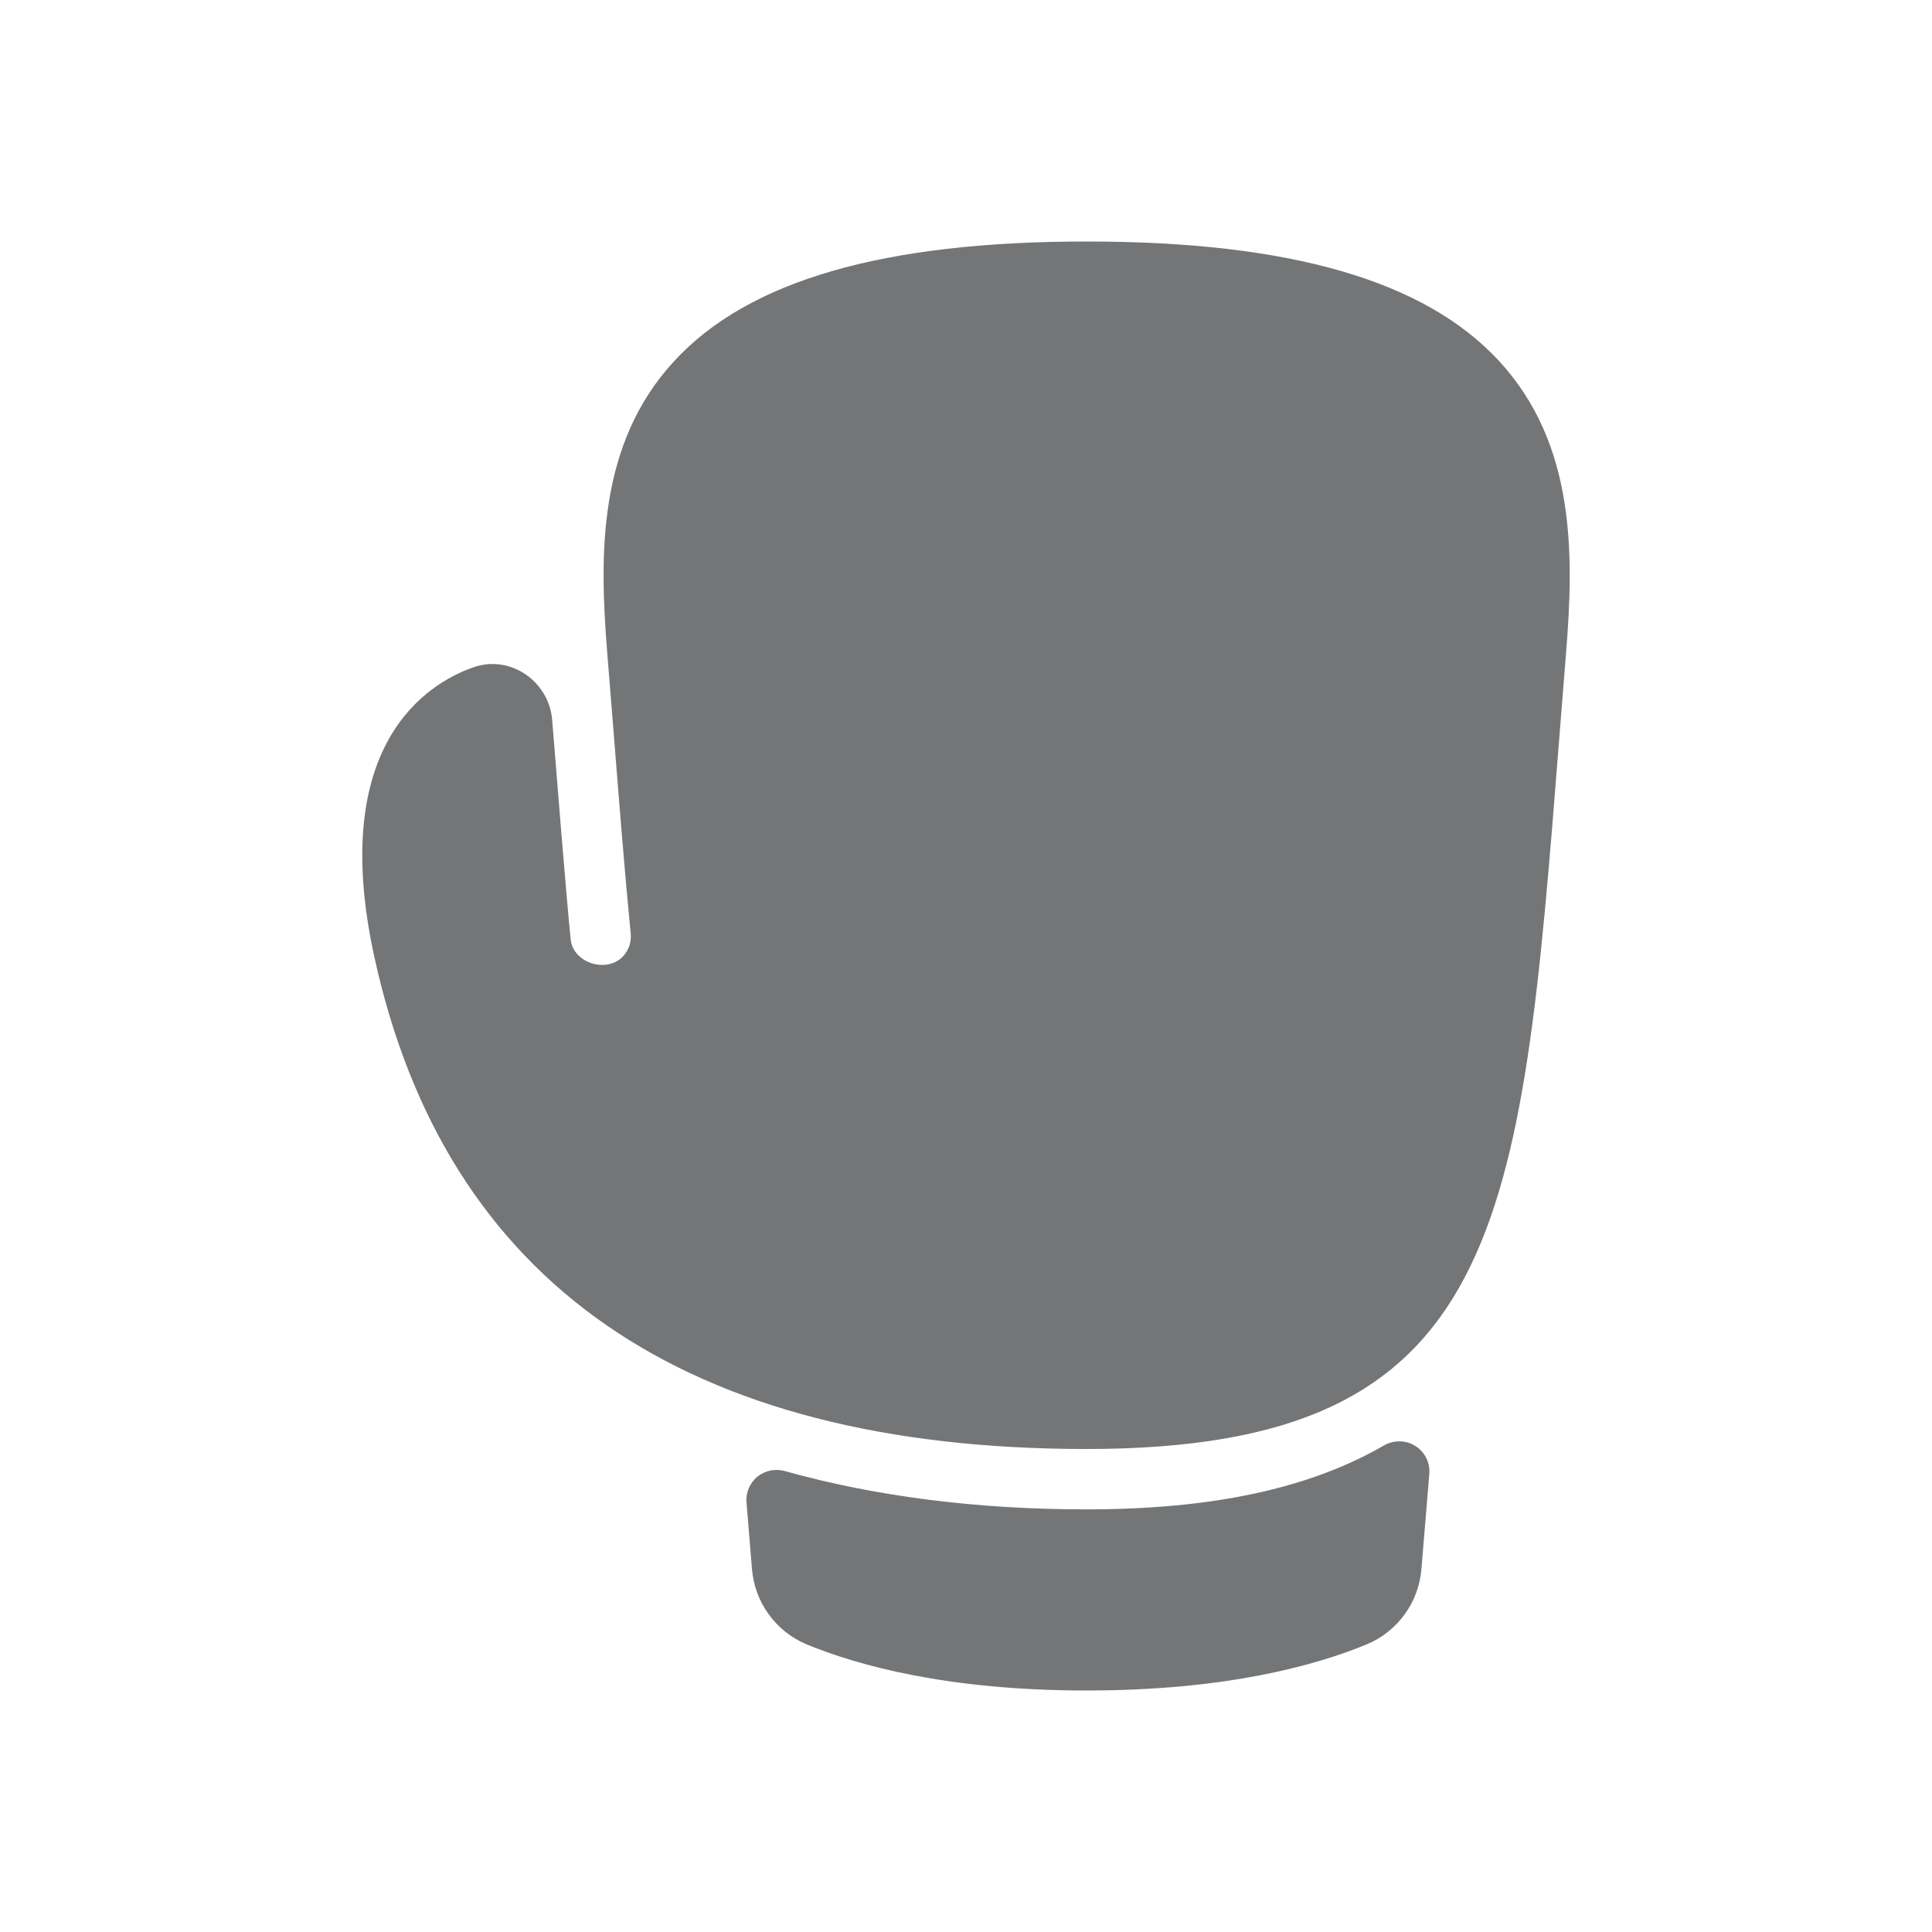 <svg width="20" height="20" viewBox="0 0 20 20" fill="none" xmlns="http://www.w3.org/2000/svg">
<path d="M15.518 3.737C14.75 2.904 13.354 2.5 11.249 2.5C9.144 2.5 7.748 2.904 6.98 3.737C6.184 4.599 6.205 5.748 6.286 6.757L6.356 7.628C6.415 8.371 6.468 9.047 6.529 9.662C6.533 9.704 6.529 9.747 6.516 9.788C6.502 9.828 6.481 9.865 6.452 9.897C6.284 10.081 5.934 9.97 5.908 9.727C5.861 9.269 5.763 8.036 5.716 7.452C5.708 7.355 5.678 7.262 5.628 7.179C5.578 7.096 5.51 7.026 5.429 6.973C5.35 6.922 5.261 6.889 5.167 6.878C5.074 6.867 4.98 6.878 4.891 6.911C4.426 7.077 3.397 7.704 3.873 9.896C4.609 13.283 7.091 15 11.249 15C15.562 15 15.743 12.704 16.139 7.673L16.212 6.757C16.293 5.748 16.314 4.599 15.518 3.737ZM14.652 14.969C14.701 14.999 14.739 15.043 14.765 15.094C14.79 15.145 14.801 15.202 14.796 15.259L14.715 16.237C14.702 16.407 14.643 16.571 14.543 16.709C14.443 16.848 14.307 16.956 14.149 17.022C13.622 17.24 12.691 17.5 11.249 17.5C9.809 17.5 8.878 17.24 8.349 17.022C8.192 16.956 8.056 16.848 7.956 16.709C7.856 16.571 7.797 16.407 7.784 16.237L7.728 15.555C7.723 15.505 7.731 15.454 7.751 15.408C7.77 15.361 7.801 15.32 7.839 15.287C7.879 15.256 7.925 15.234 7.974 15.223C8.023 15.213 8.075 15.215 8.123 15.228C9.061 15.491 10.113 15.625 11.249 15.625C12.552 15.625 13.559 15.408 14.329 14.962C14.378 14.934 14.435 14.919 14.492 14.921C14.549 14.922 14.604 14.938 14.652 14.969Z" fill="#747576"/>
</svg>
